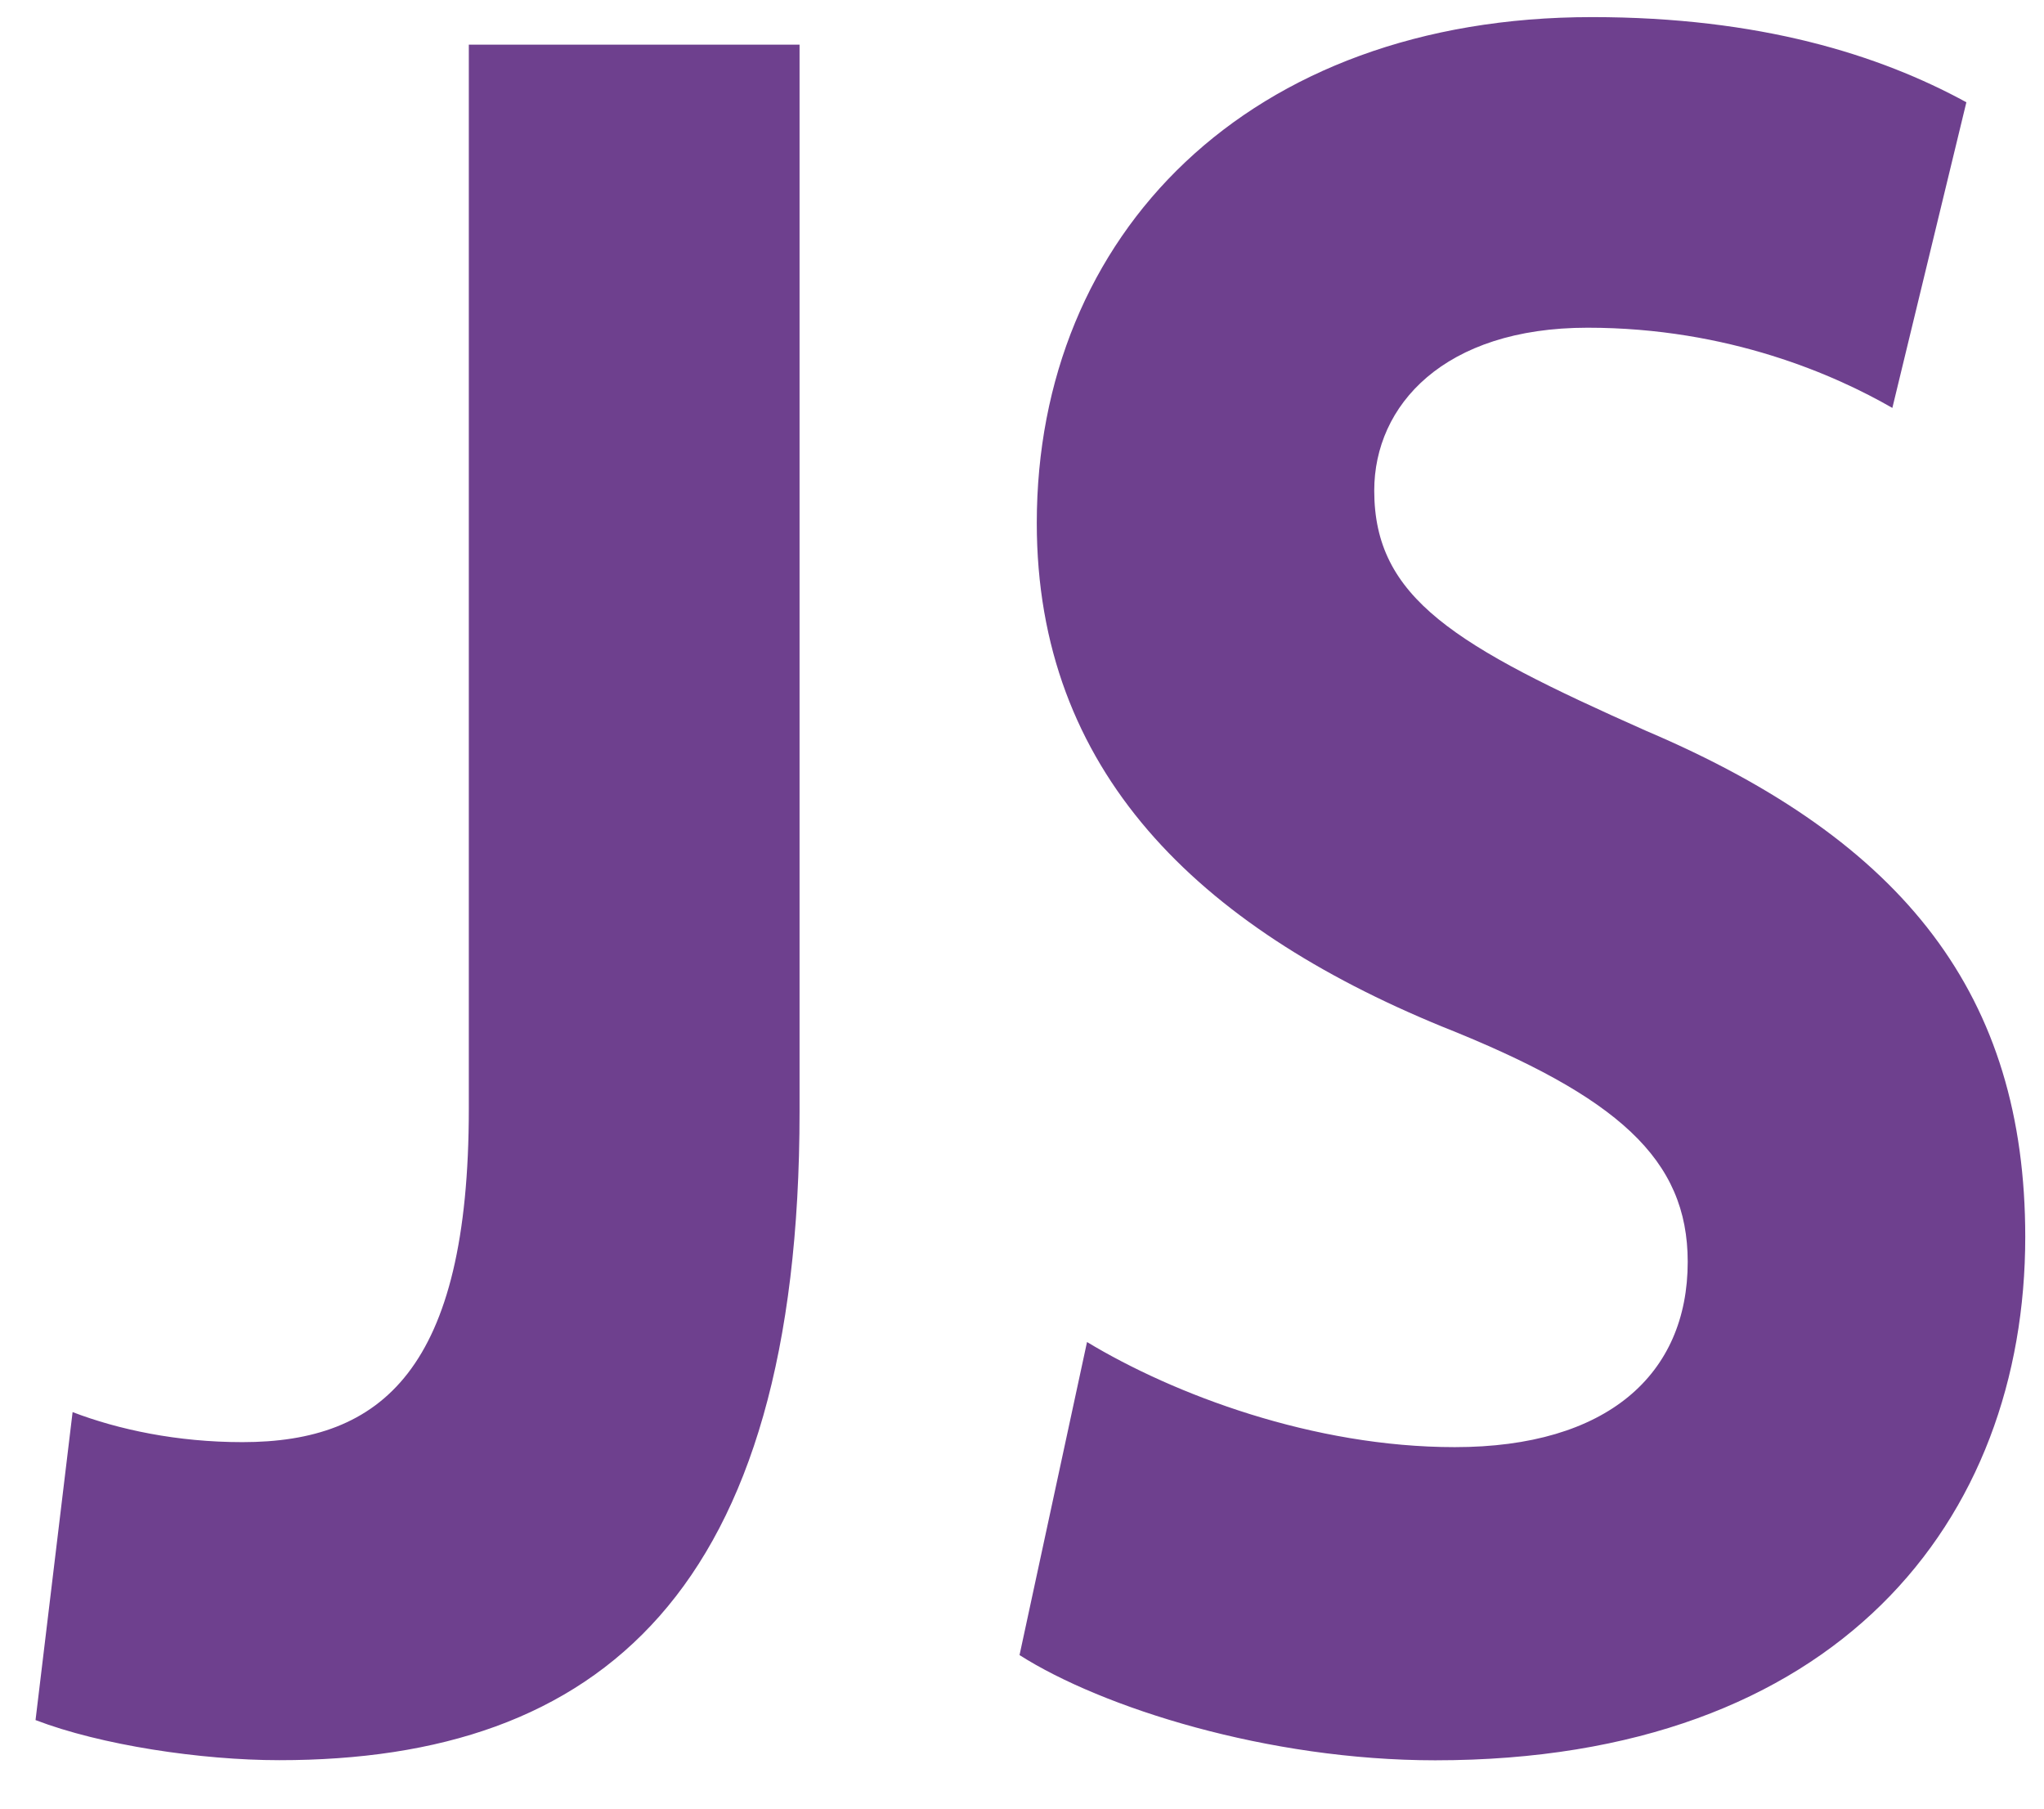 <svg xmlns="http://www.w3.org/2000/svg" viewBox="0 0 52 46">
  <path fill="#6E408E" fill-rule="evenodd" d="M11.923 1.136h8.418V28.27c0 12.23-5.092 16.498-13.234 16.498-1.994 0-4.54-.382-6.203-1.02l.943-7.833c1.163.445 2.658.764 4.32.764 3.544 0 5.76-1.85 5.76-8.475V1.135zM27.65 34.13c2.215 1.338 5.76 2.676 9.36 2.676 3.877 0 5.926-1.847 5.926-4.713 0-2.612-1.772-4.204-6.26-5.988-6.202-2.548-10.3-6.497-10.3-12.803C26.376 5.977 31.748.435 40.5.435c4.264 0 7.31.956 9.525 2.166l-1.883 7.774c-1.44-.828-4.154-2.04-7.754-2.04-3.655 0-5.427 1.976-5.427 4.142 0 2.74 2.05 3.95 6.926 6.115 6.59 2.803 9.636 6.75 9.636 12.867 0 7.197-4.762 13.312-15.01 13.312-4.262 0-8.472-1.338-10.576-2.676l1.717-7.962z"/>
</svg>
